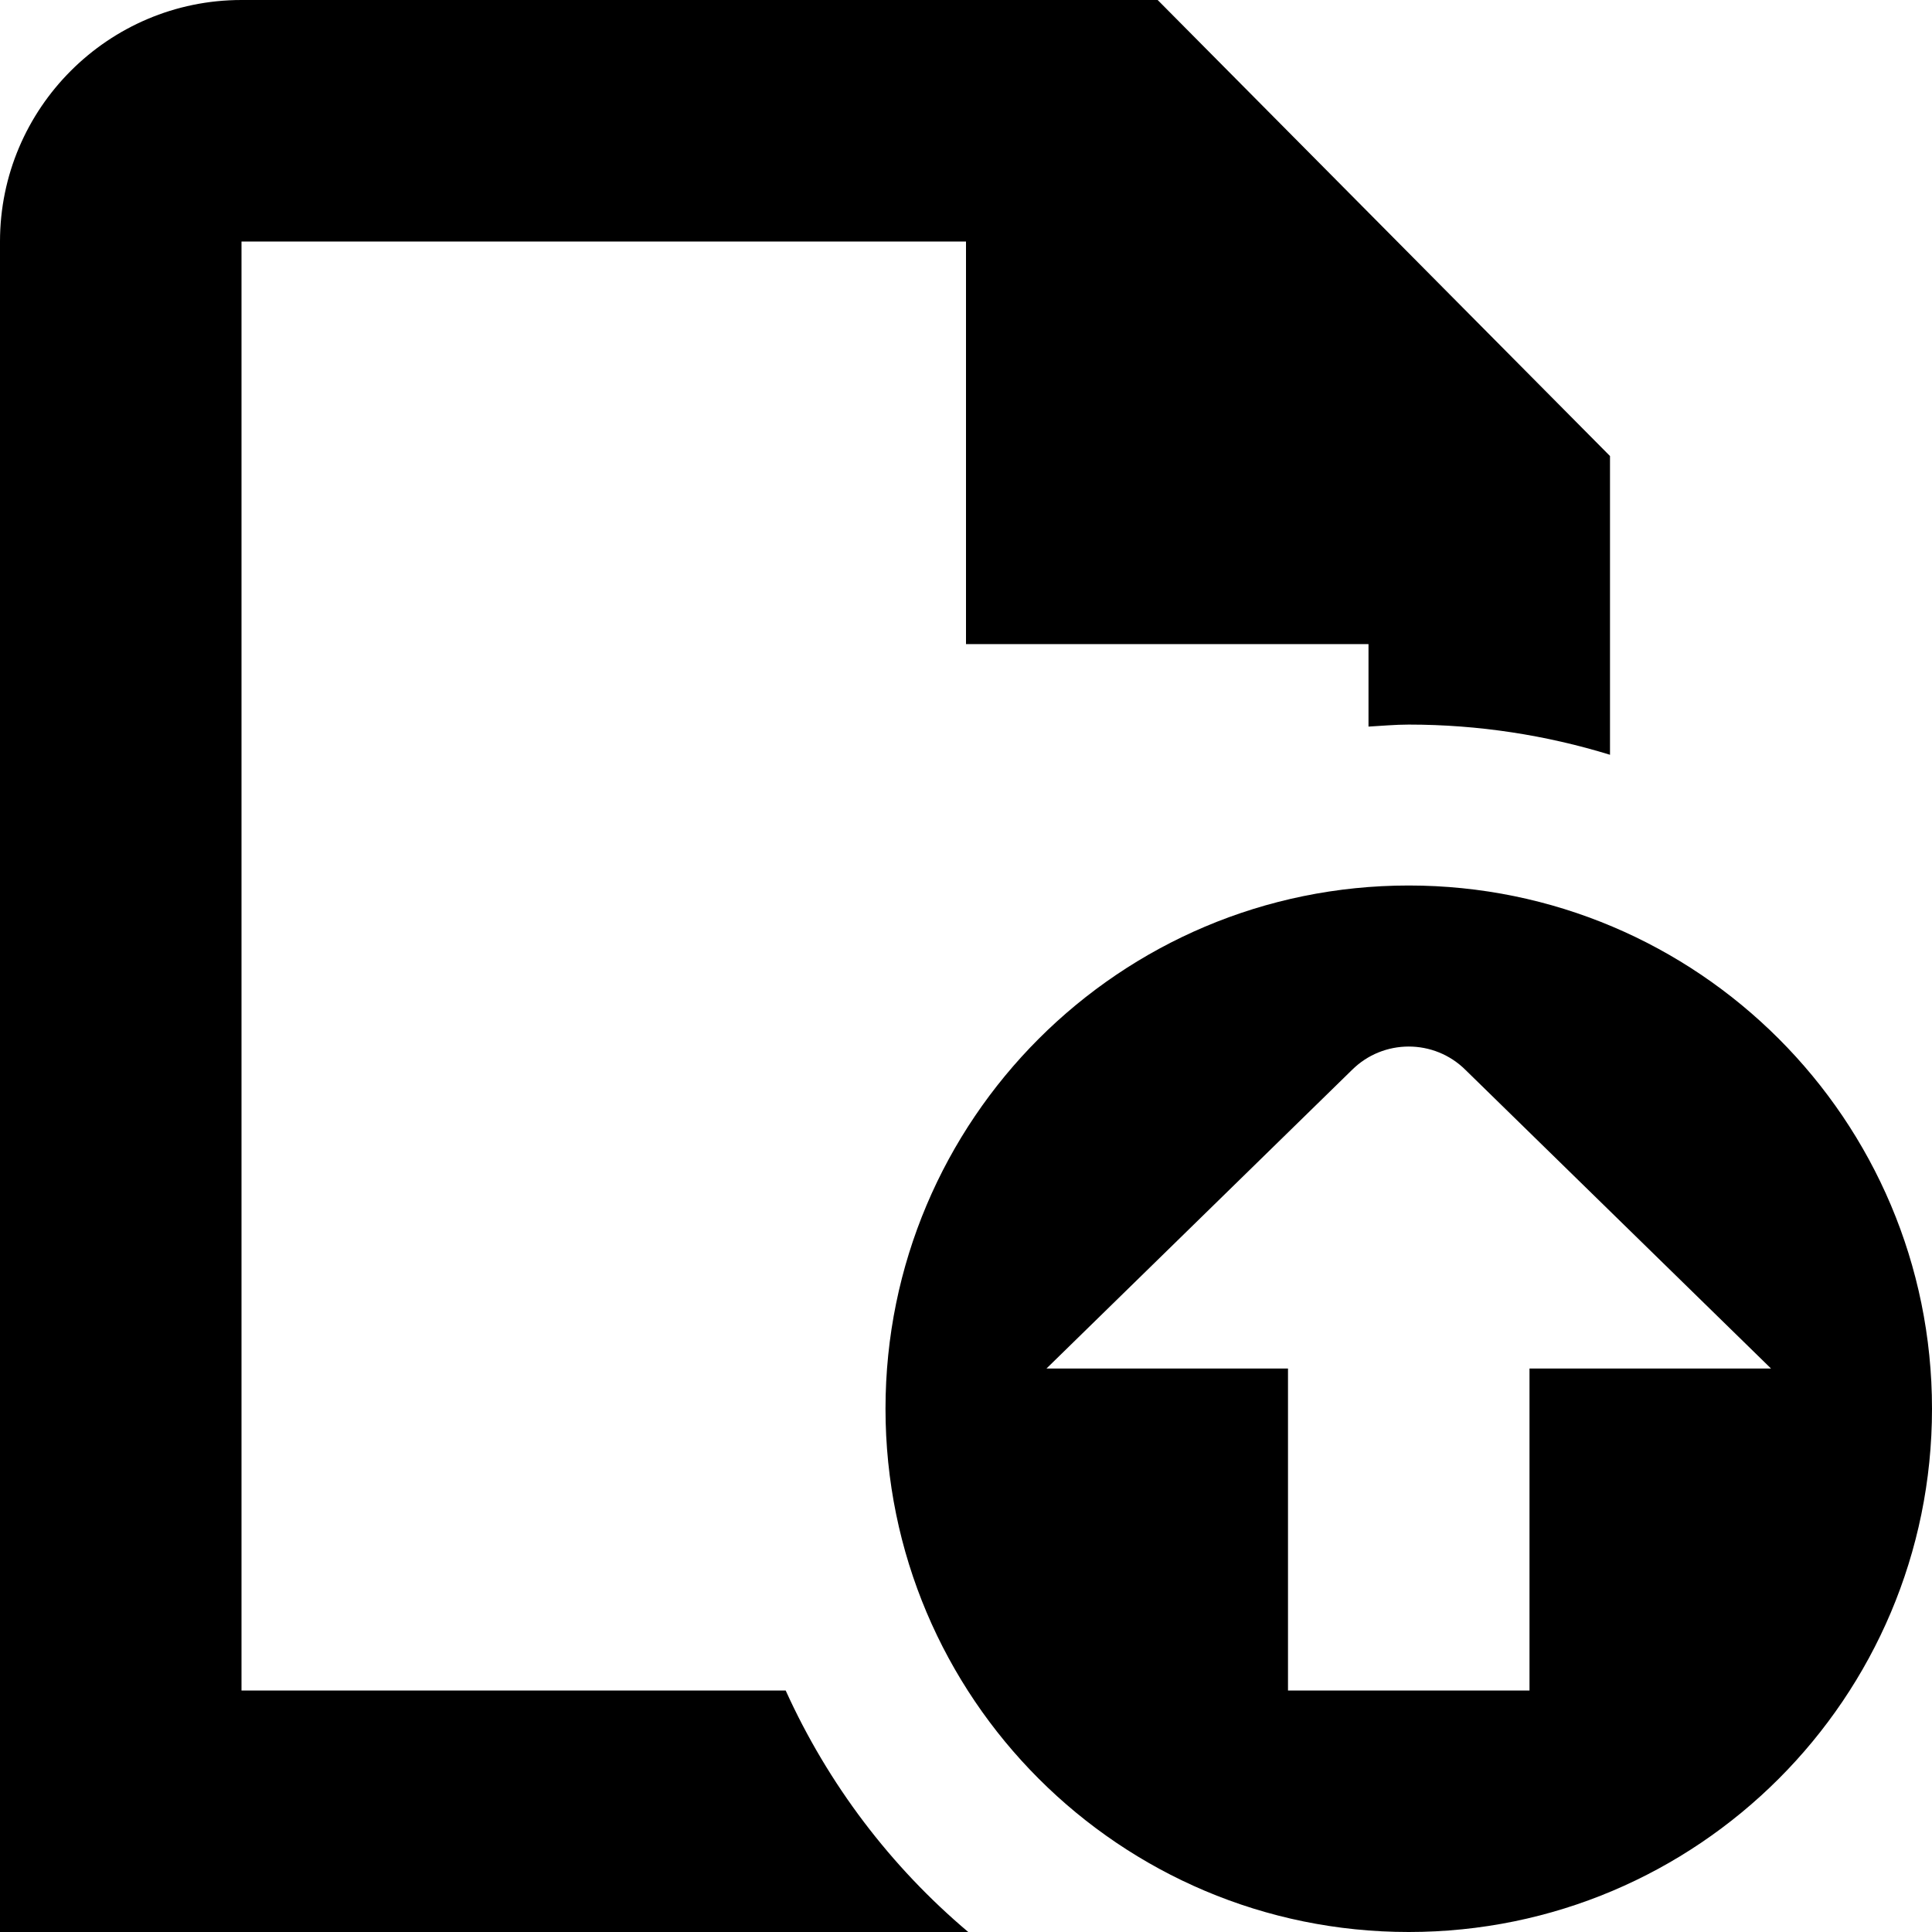 <?xml version="1.0" encoding="UTF-8"?>
<svg xmlns="http://www.w3.org/2000/svg" id="Layer_1" data-name="Layer 1" viewBox="0 0 24 24">
  <path d="M12.028,24H0V3C0,1.346,1.346,0,3,0H14.381l5.619,5.665v3.711c-.791-.243-1.63-.375-2.5-.375-.169,0-.334,.016-.5,.025v-1.025h-5V3H3V21h6.76c.527,1.163,1.304,2.187,2.268,3Zm11.972-6.5c0,3.59-2.91,6.5-6.5,6.5s-6.5-2.91-6.5-6.5,2.91-6.5,6.5-6.5,6.5,2.91,6.5,6.5Zm-2-.5l-3.793-3.707c-.39-.39-1.024-.39-1.414,0l-3.793,3.707h3v4h3v-4h3Z"/>
</svg>
